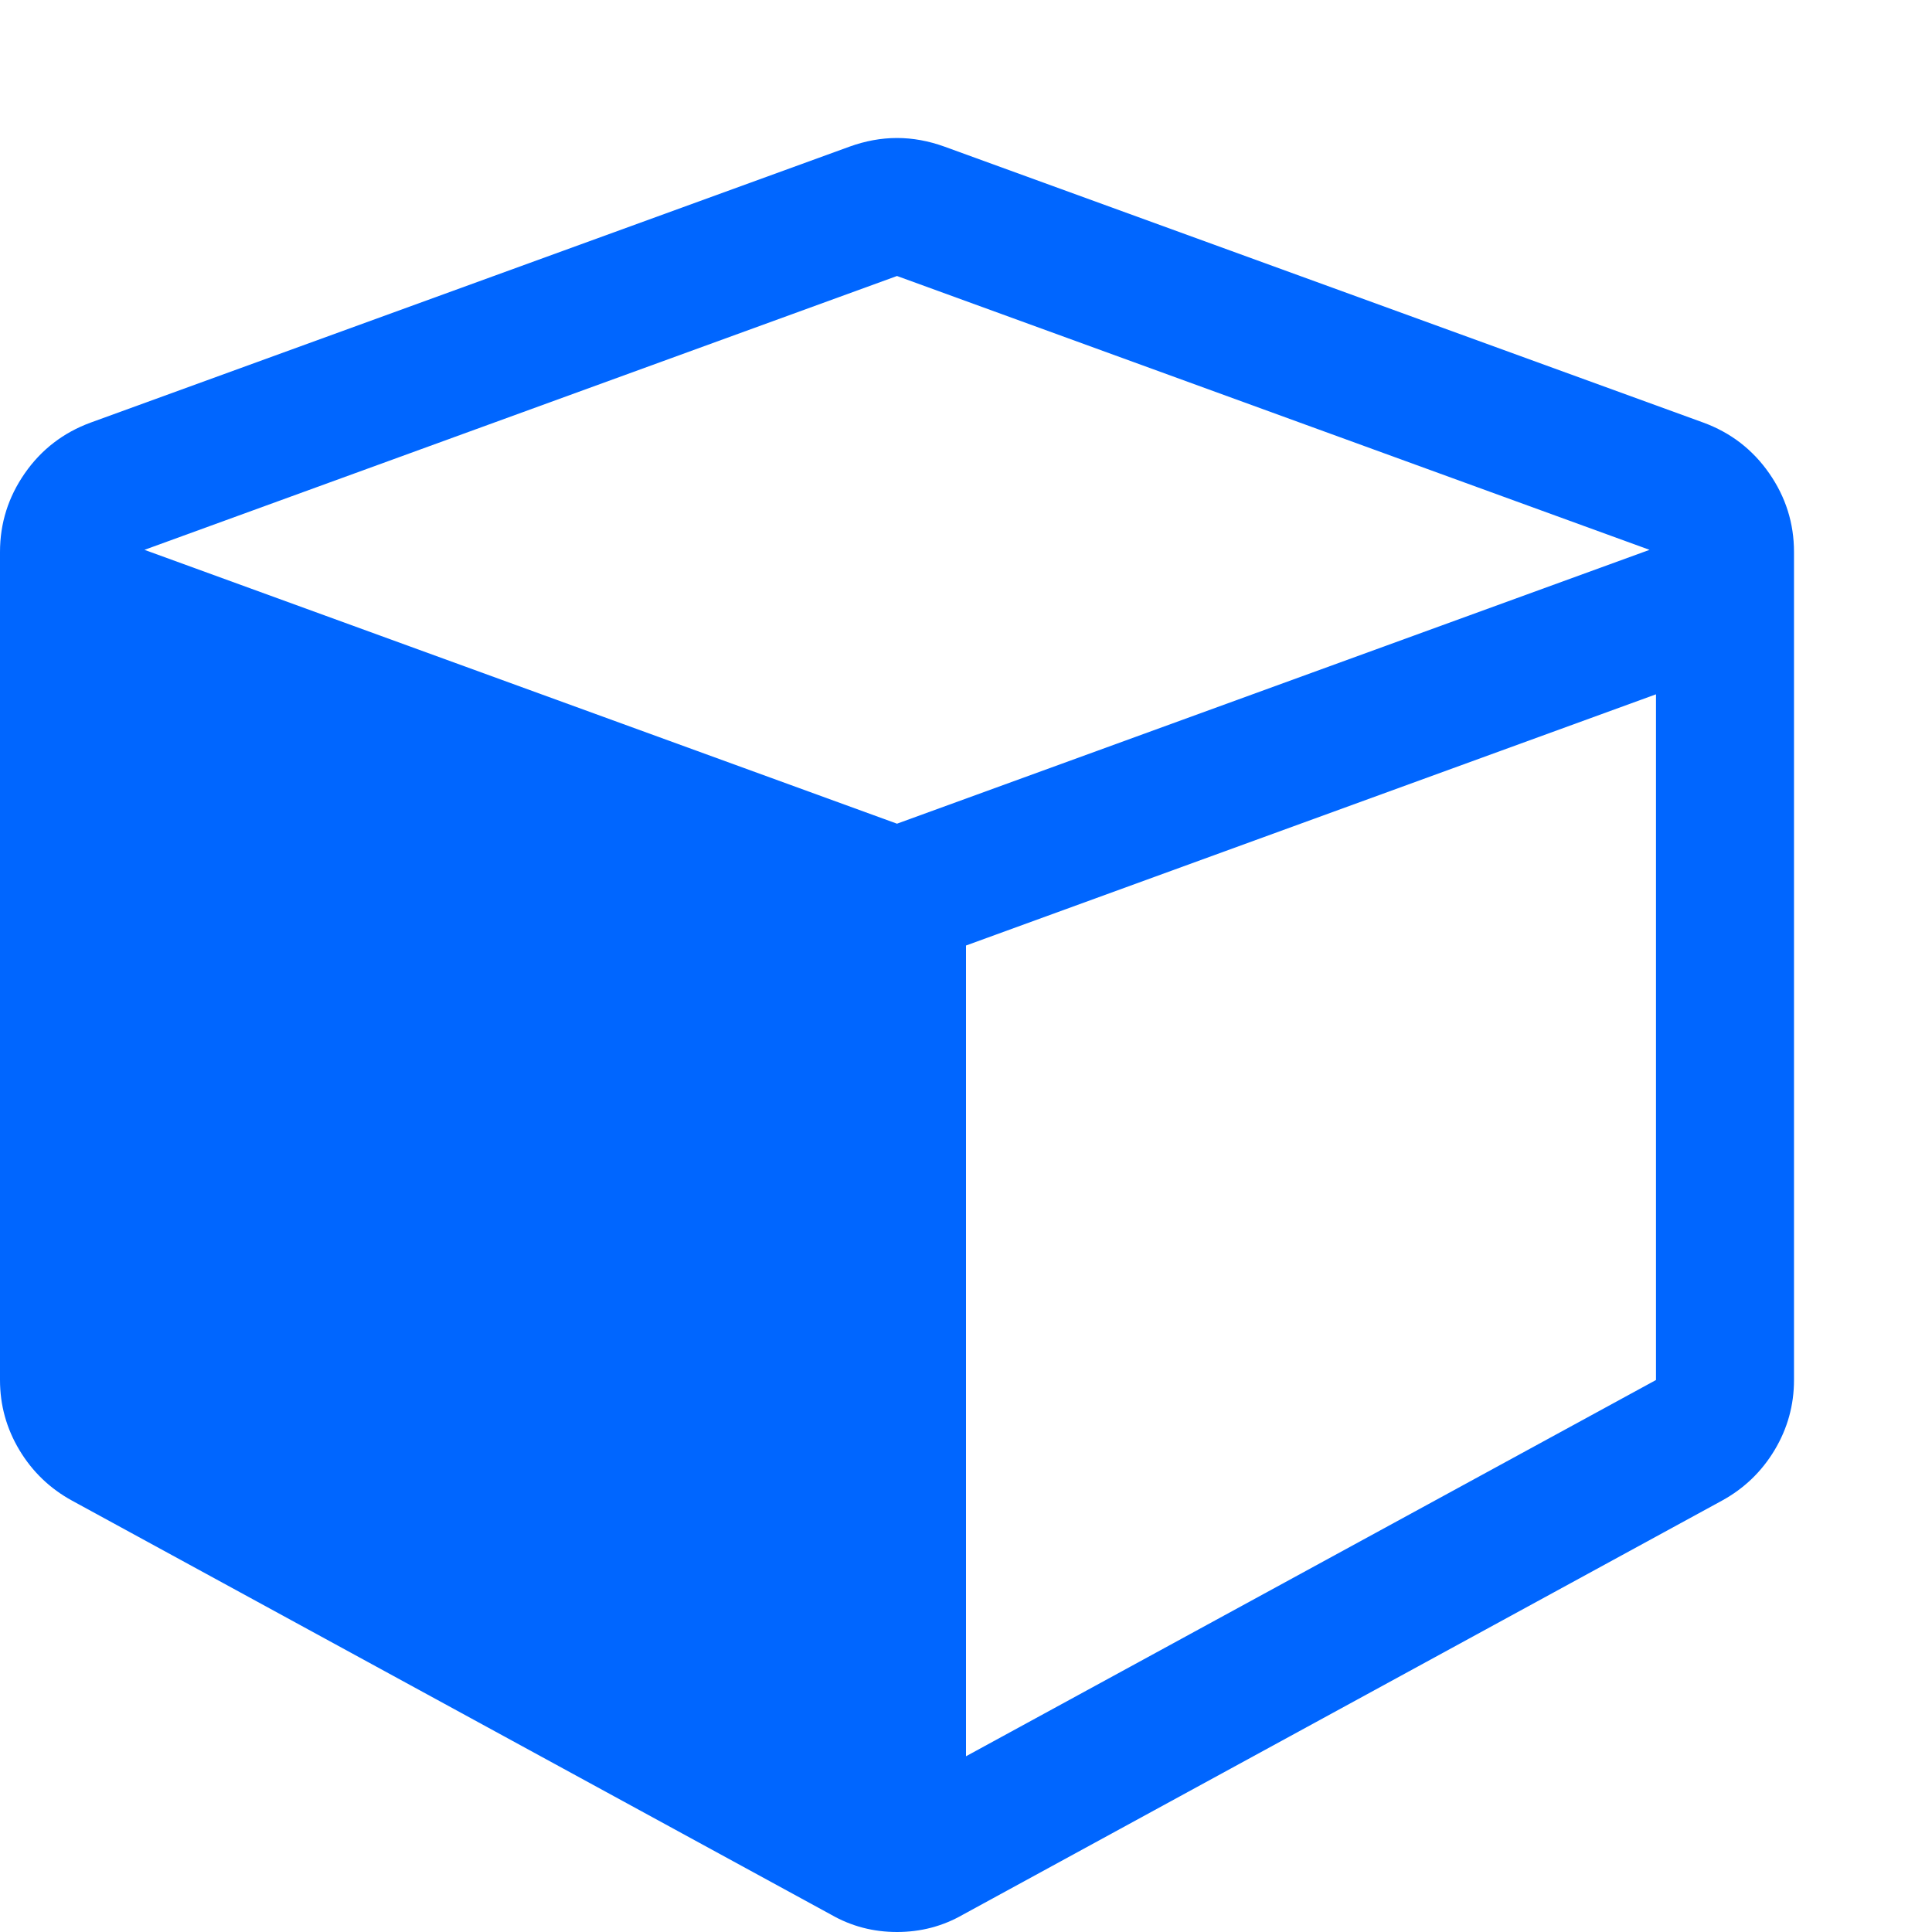 <?xml version="1.0" encoding="utf-8"?>
<!-- Generator: Adobe Illustrator 21.1.0, SVG Export Plug-In . SVG Version: 6.00 Build 0)  -->
<svg version="1.1" id="Layer_1" xmlns="http://www.w3.org/2000/svg" xmlns:xlink="http://www.w3.org/1999/xlink" x="0px" y="0px"
	 viewBox="0 0 1792 1792" style="enable-background:new 0 0 1792 1792;" xml:space="preserve">
<style type="text/css">
	.st0{fill:#0066FF;}
</style>
<path class="st0" d="M896,1629l640-349V644L896,877V1629z M832,764l698-254L832,256L134,510L832,764z M1664,512v768
	c0,23.3-6,45-18,65s-28.3,35.7-49,47l-704,384c-18.7,10.7-39,16-61,16s-42.3-5.3-61-16L67,1392c-20.7-11.3-37-27-49-47
	s-18-41.7-18-65V512c0-26.7,7.7-51,23-73s35.7-37.7,61-47l704-256c14.7-5.3,29.3-8,44-8s29.3,2.7,44,8l704,256
	c25.3,9.3,45.7,25,61,47S1664,485.3,1664,512z"/>
</svg>
